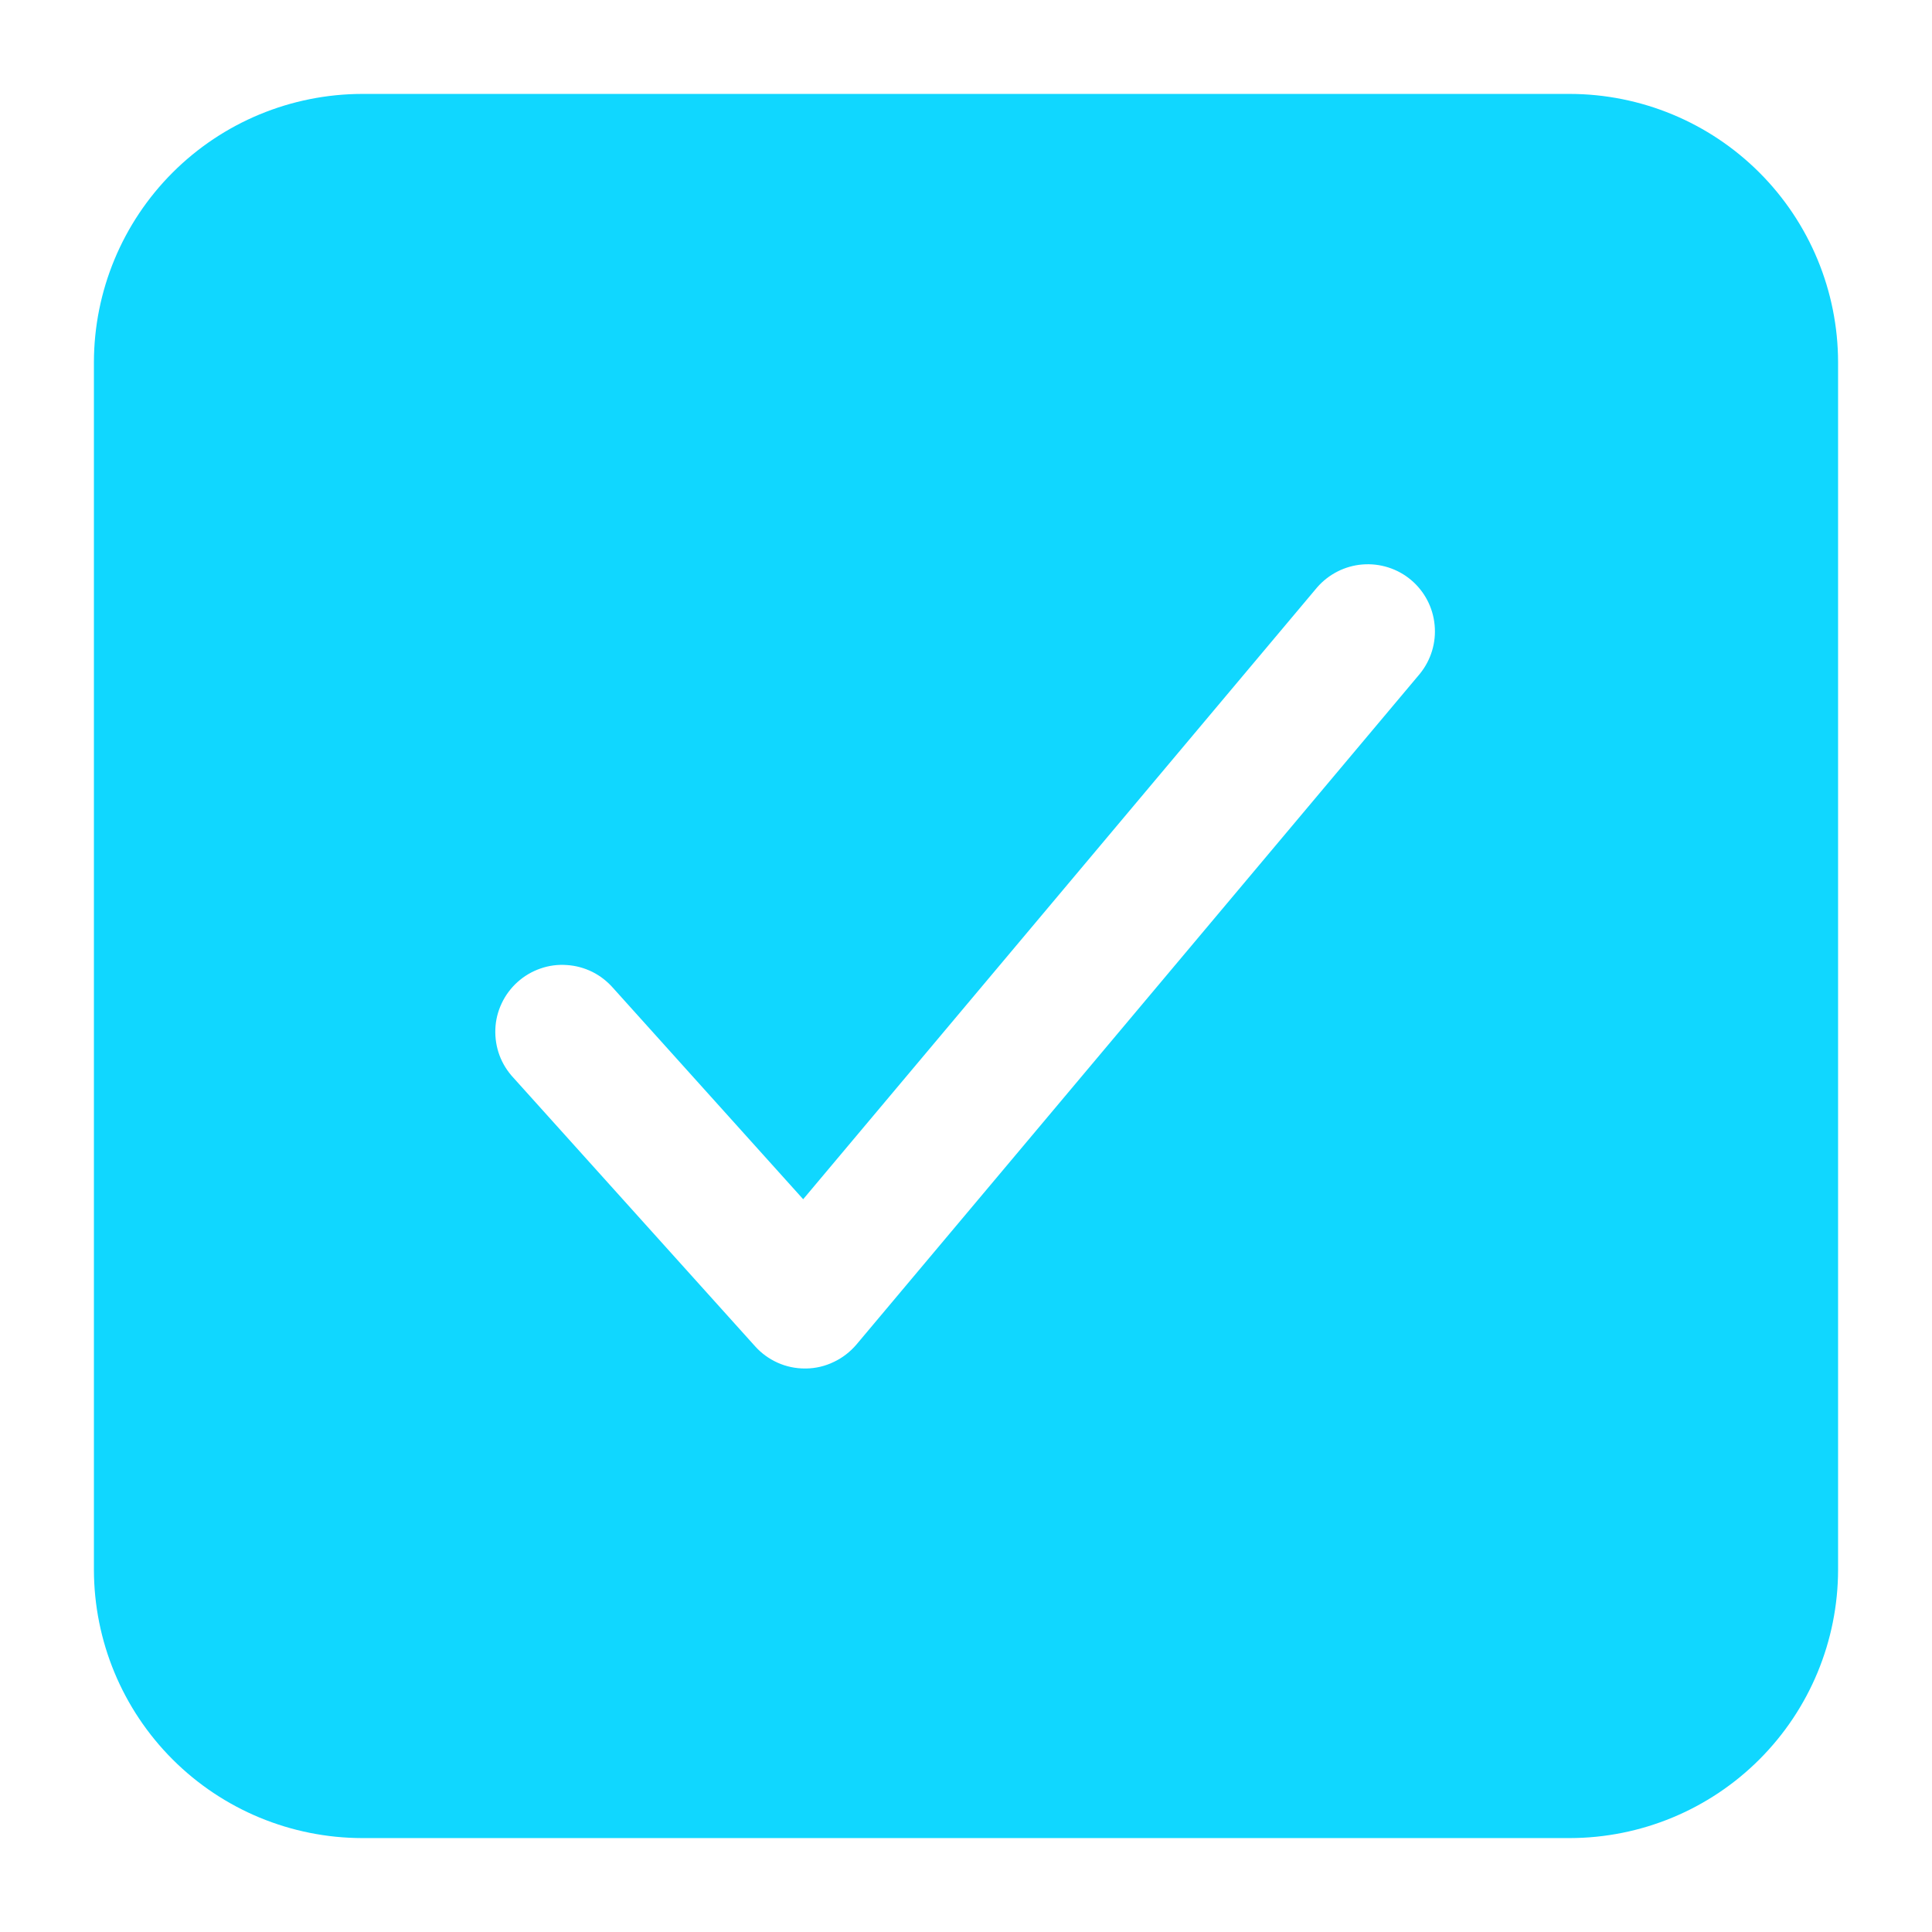 <svg width="18" height="18" viewBox="0 0 18 18" fill="none" xmlns="http://www.w3.org/2000/svg">
<path d="M14.625 0.875H3.375C2.712 0.876 2.077 1.139 1.608 1.608C1.139 2.077 0.876 2.712 0.875 3.375V14.625C0.876 15.288 1.139 15.923 1.608 16.392C2.077 16.861 2.712 17.124 3.375 17.125H14.625C15.288 17.124 15.923 16.861 16.392 16.392C16.861 15.923 17.124 15.288 17.125 14.625V3.375C17.124 2.712 16.861 2.077 16.392 1.608C15.923 1.139 15.288 0.876 14.625 0.875V0.875ZM13.229 6.277L7.979 12.527C7.921 12.595 7.849 12.651 7.768 12.689C7.688 12.728 7.599 12.749 7.51 12.75H7.499C7.412 12.75 7.325 12.732 7.245 12.696C7.165 12.66 7.093 12.608 7.035 12.543L4.785 10.043C4.728 9.982 4.683 9.911 4.654 9.833C4.625 9.755 4.612 9.672 4.615 9.589C4.618 9.505 4.638 9.424 4.674 9.348C4.709 9.273 4.76 9.205 4.821 9.15C4.883 9.094 4.956 9.051 5.034 9.024C5.113 8.996 5.197 8.985 5.28 8.991C5.363 8.996 5.444 9.018 5.519 9.055C5.593 9.092 5.659 9.144 5.714 9.207L7.483 11.173L12.271 5.473C12.379 5.349 12.531 5.272 12.694 5.259C12.858 5.246 13.021 5.298 13.146 5.403C13.272 5.509 13.351 5.66 13.366 5.823C13.382 5.987 13.332 6.15 13.229 6.277V6.277Z" fill="#10D7FF"/>
</svg>
